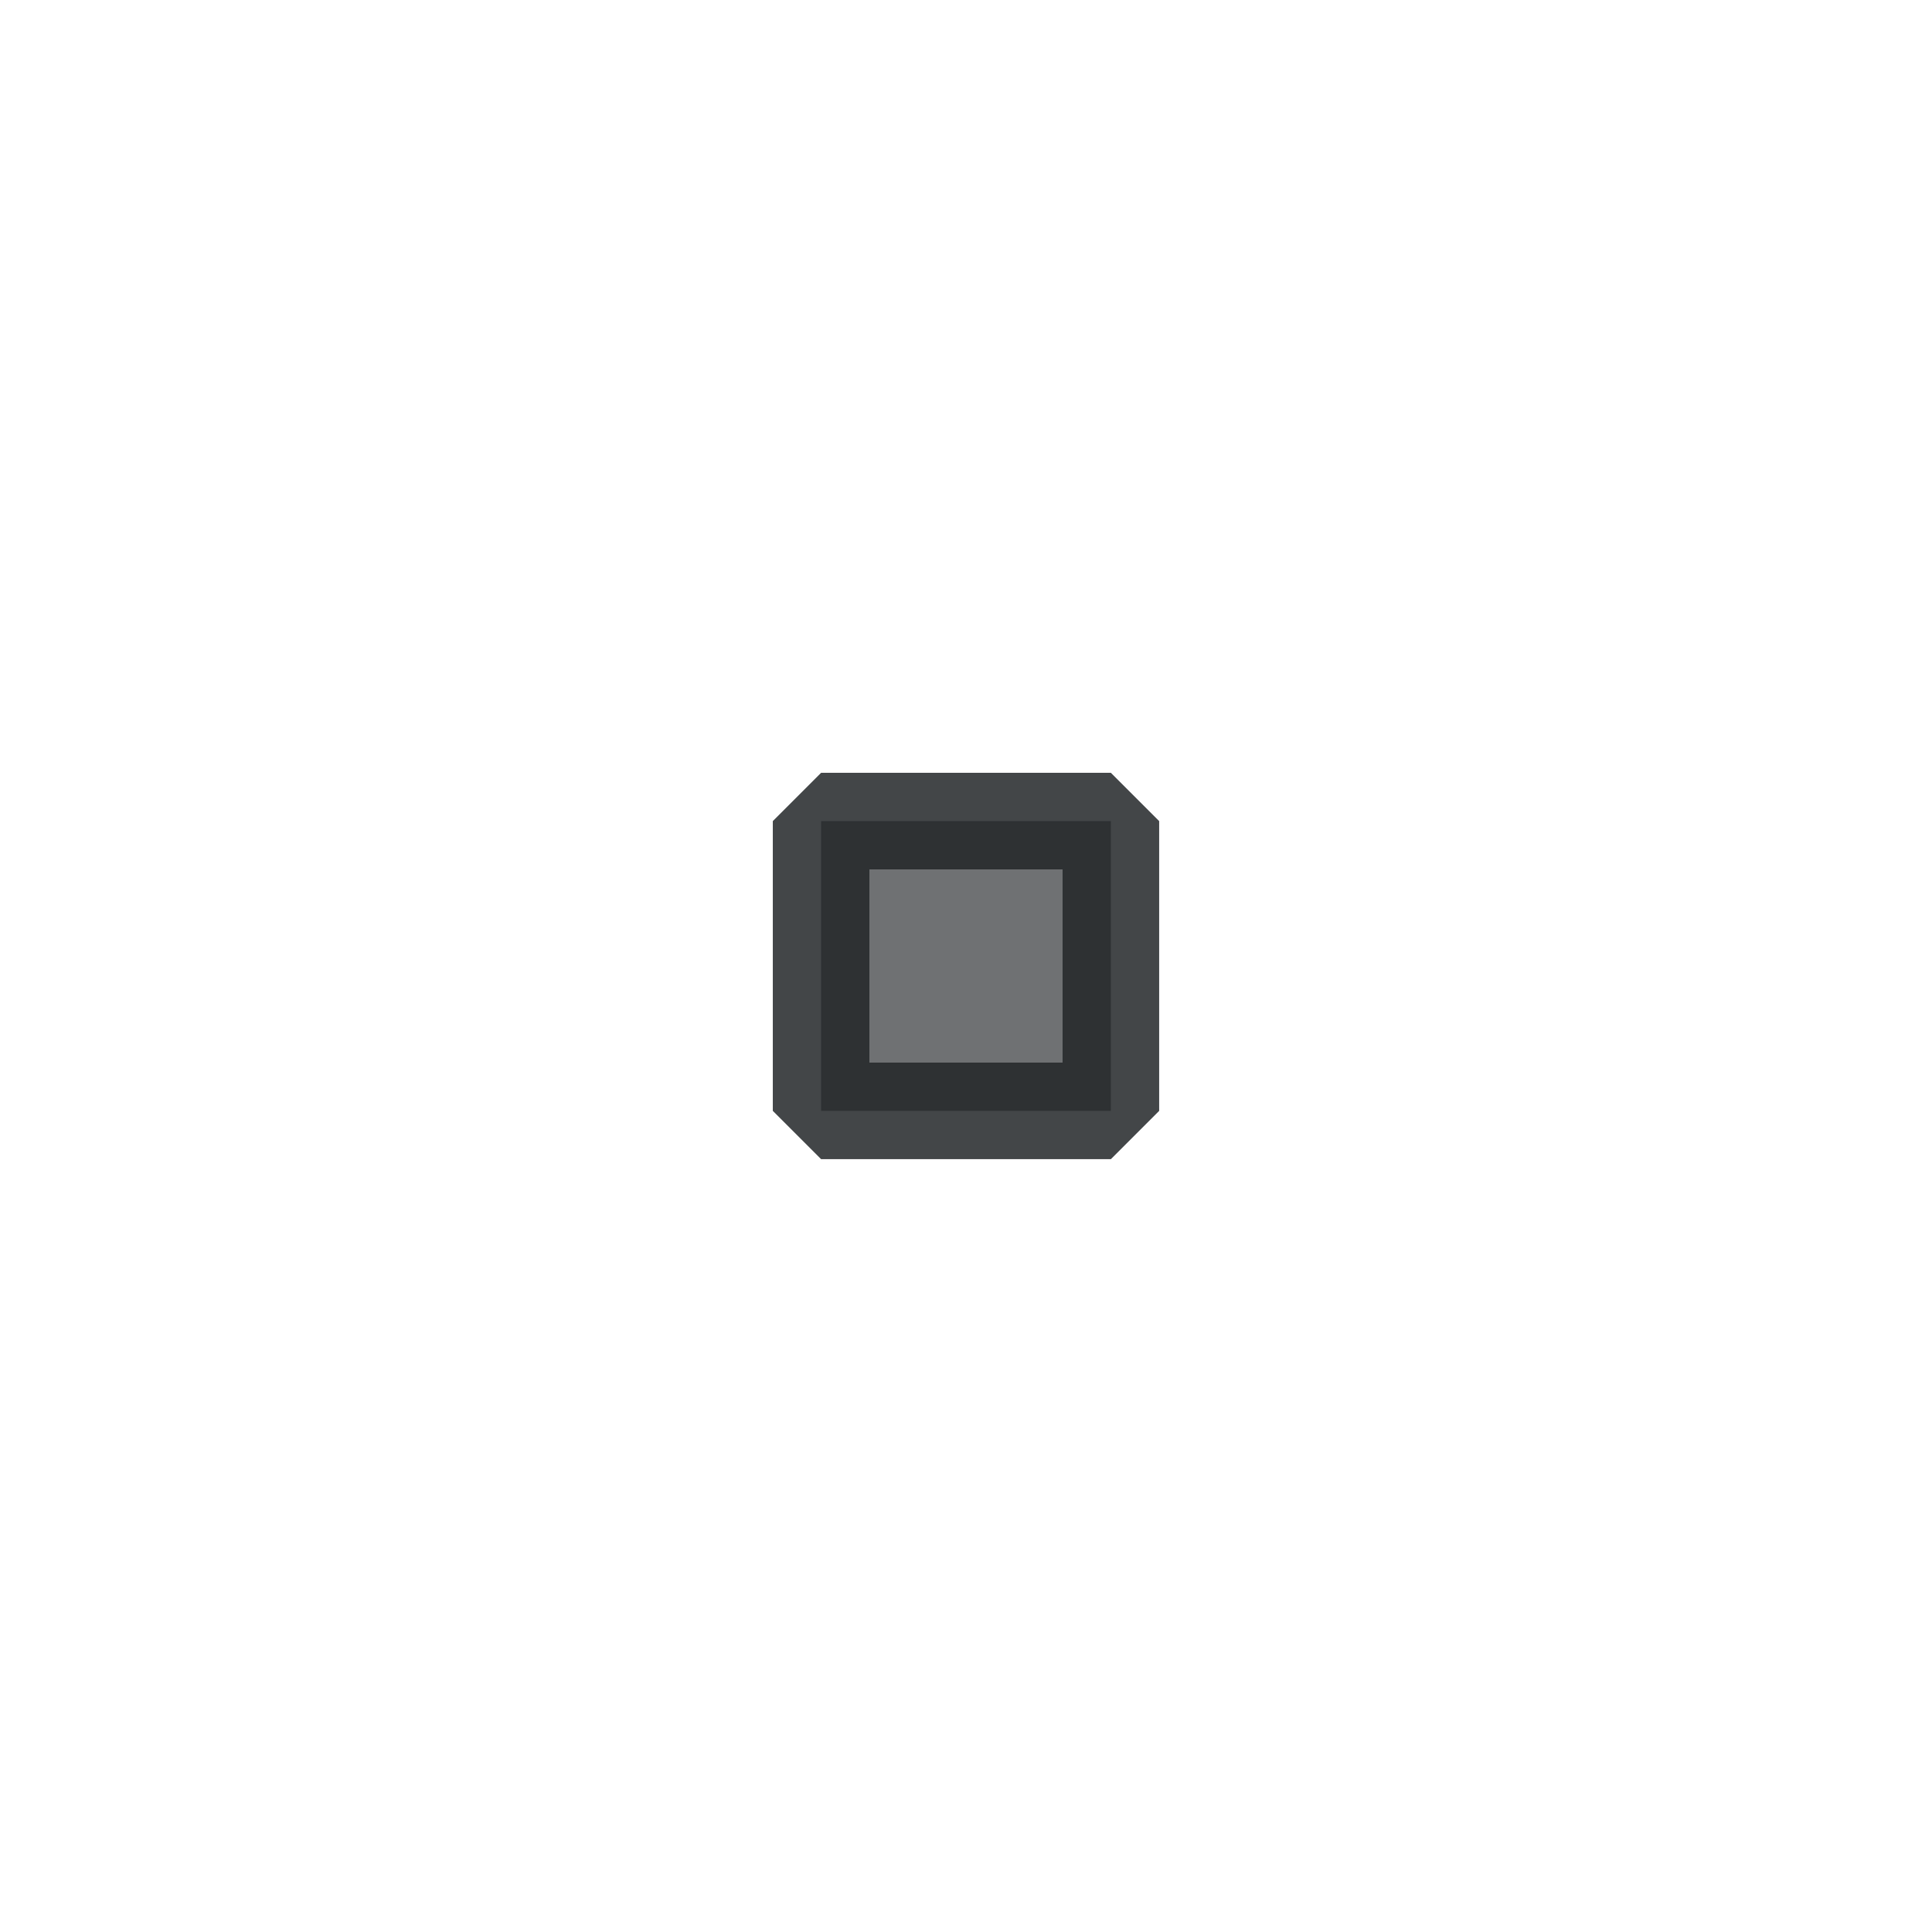 <?xml version='1.0' encoding='UTF-8' standalone='no'?>
<svg version="1.2" xmlns:xlink="http://www.w3.org/1999/xlink" viewBox="0 0 40 40" xmlns="http://www.w3.org/2000/svg" width="5.292mm" height="5.292mm" baseProfile="tiny">
    <style id="current-color-scheme" type="text/css">.ColorScheme-Text {color:#232629;}</style>
    <title>Qt SVG Document</title>
    <desc>Auto-generated by Klassy window decoration</desc>
    <defs/>
    <g stroke-linejoin="bevel" stroke-linecap="square" fill="none" stroke-width="1" stroke="black" fill-rule="evenodd">
        <g font-weight="400" class="ColorScheme-Text" font-size="26.667" fill="currentColor" transform="matrix(2.222,0,0,2.222,17,17)" font-style="normal" stroke="none" font-family="Noto Sans" fill-opacity="0.65">
            <rect y="0" x="0" width="2.7" height="2.7"/>
        </g>
        <g font-weight="400" class="ColorScheme-Text" font-size="26.667" fill="currentColor" transform="matrix(2.222,0,0,2.222,17,17)" font-style="normal" stroke="none" font-family="Noto Sans" fill-opacity="0.85">
            <path vector-effect="none" fill-rule="nonzero" d="M0,-0.45 L2.7,-0.45 L3.15,0 L3.15,2.7 L2.7,3.15 L0,3.15 L-0.45,2.7 L-0.45,0 L0,-0.45 M0.45,0 L0.45,2.7 L0,2.7 L0,2.25 L2.7,2.25 L2.7,2.7 L2.25,2.7 L2.25,0 L2.7,0 L2.7,0.45 L0,0.45 L0,0 L0.45,0"/>
        </g>
    </g>
</svg>
